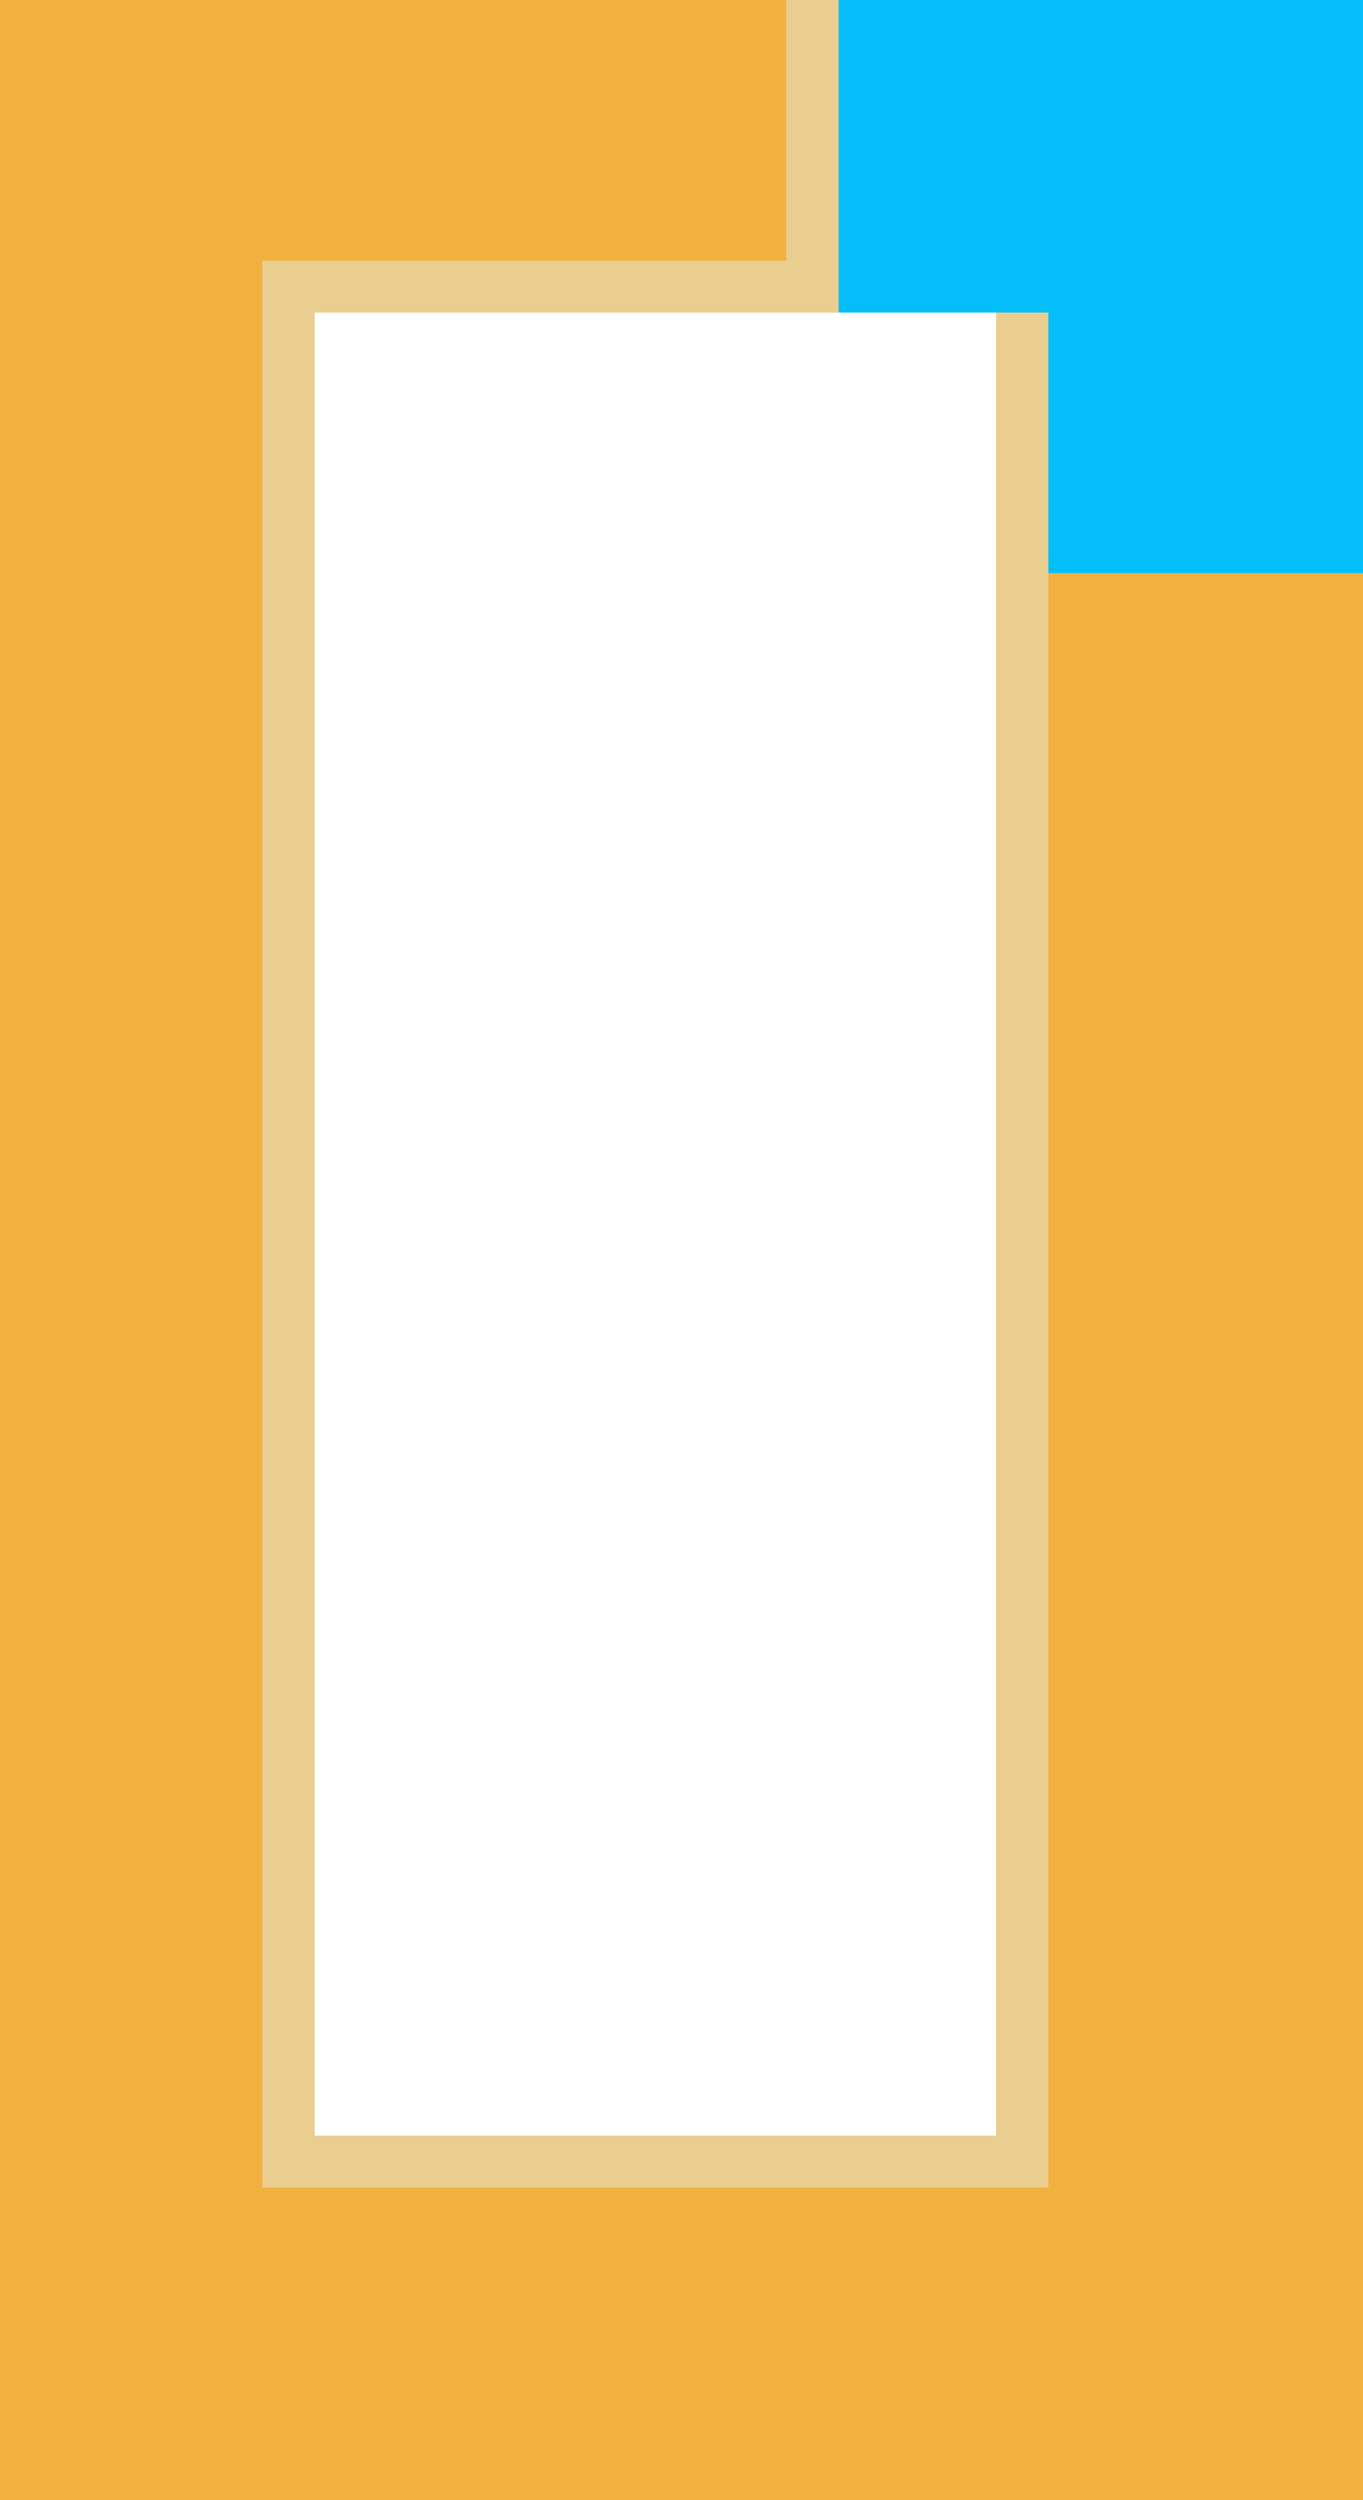 <?xml version="1.0" encoding="UTF-8"?>
<svg xmlns="http://www.w3.org/2000/svg" xmlns:xlink="http://www.w3.org/1999/xlink" width="12px" height="22px" viewBox="0 0 12 22" version="1.1">
<g id="surface1">
<path style=" stroke:none;fill-rule:nonzero;fill:rgb(94.902%,69.02%,23.529%);fill-opacity:1;" d="M 0 0 C 3.961 0 7.922 0 12 0 C 12 7.262 12 14.52 12 22 C 8.039 22 4.078 22 0 22 C 0 14.738 0 7.48 0 0 Z M 2.77 2.75 C 2.77 8.043 2.77 13.336 2.77 18.793 C 4.75 18.793 6.73 18.793 8.77 18.793 C 8.77 13.496 8.77 8.203 8.77 2.75 C 6.789 2.75 4.809 2.75 2.77 2.75 Z M 2.77 2.75 "/>
<path style=" stroke:none;fill-rule:nonzero;fill:rgb(91.373%,80.784%,56.078%);fill-opacity:1;" d="M 6.922 0 C 8.598 0 10.273 0 12 0 C 12 1.664 12 3.328 12 5.043 C 11.086 5.043 10.172 5.043 9.23 5.043 C 9.23 9.73 9.23 14.418 9.23 19.25 C 6.945 19.25 4.66 19.25 2.309 19.25 C 2.309 13.652 2.309 8.059 2.309 2.293 C 3.832 2.293 5.355 2.293 6.922 2.293 C 6.922 1.535 6.922 0.777 6.922 0 Z M 2.77 2.75 C 2.77 8.043 2.77 13.336 2.77 18.793 C 4.75 18.793 6.73 18.793 8.77 18.793 C 8.77 13.496 8.77 8.203 8.77 2.75 C 6.789 2.75 4.809 2.75 2.77 2.75 Z M 2.77 2.75 "/>
<path style=" stroke:none;fill-rule:nonzero;fill:rgb(1.569%,74.51%,98.039%);fill-opacity:1;" d="M 7.383 0 C 8.906 0 10.43 0 12 0 C 12 1.664 12 3.328 12 5.043 C 11.086 5.043 10.172 5.043 9.23 5.043 C 9.23 4.285 9.23 3.527 9.23 2.75 C 8.621 2.75 8.012 2.75 7.383 2.75 C 7.383 1.844 7.383 0.934 7.383 0 Z M 7.383 0 "/>
</g>
</svg>
